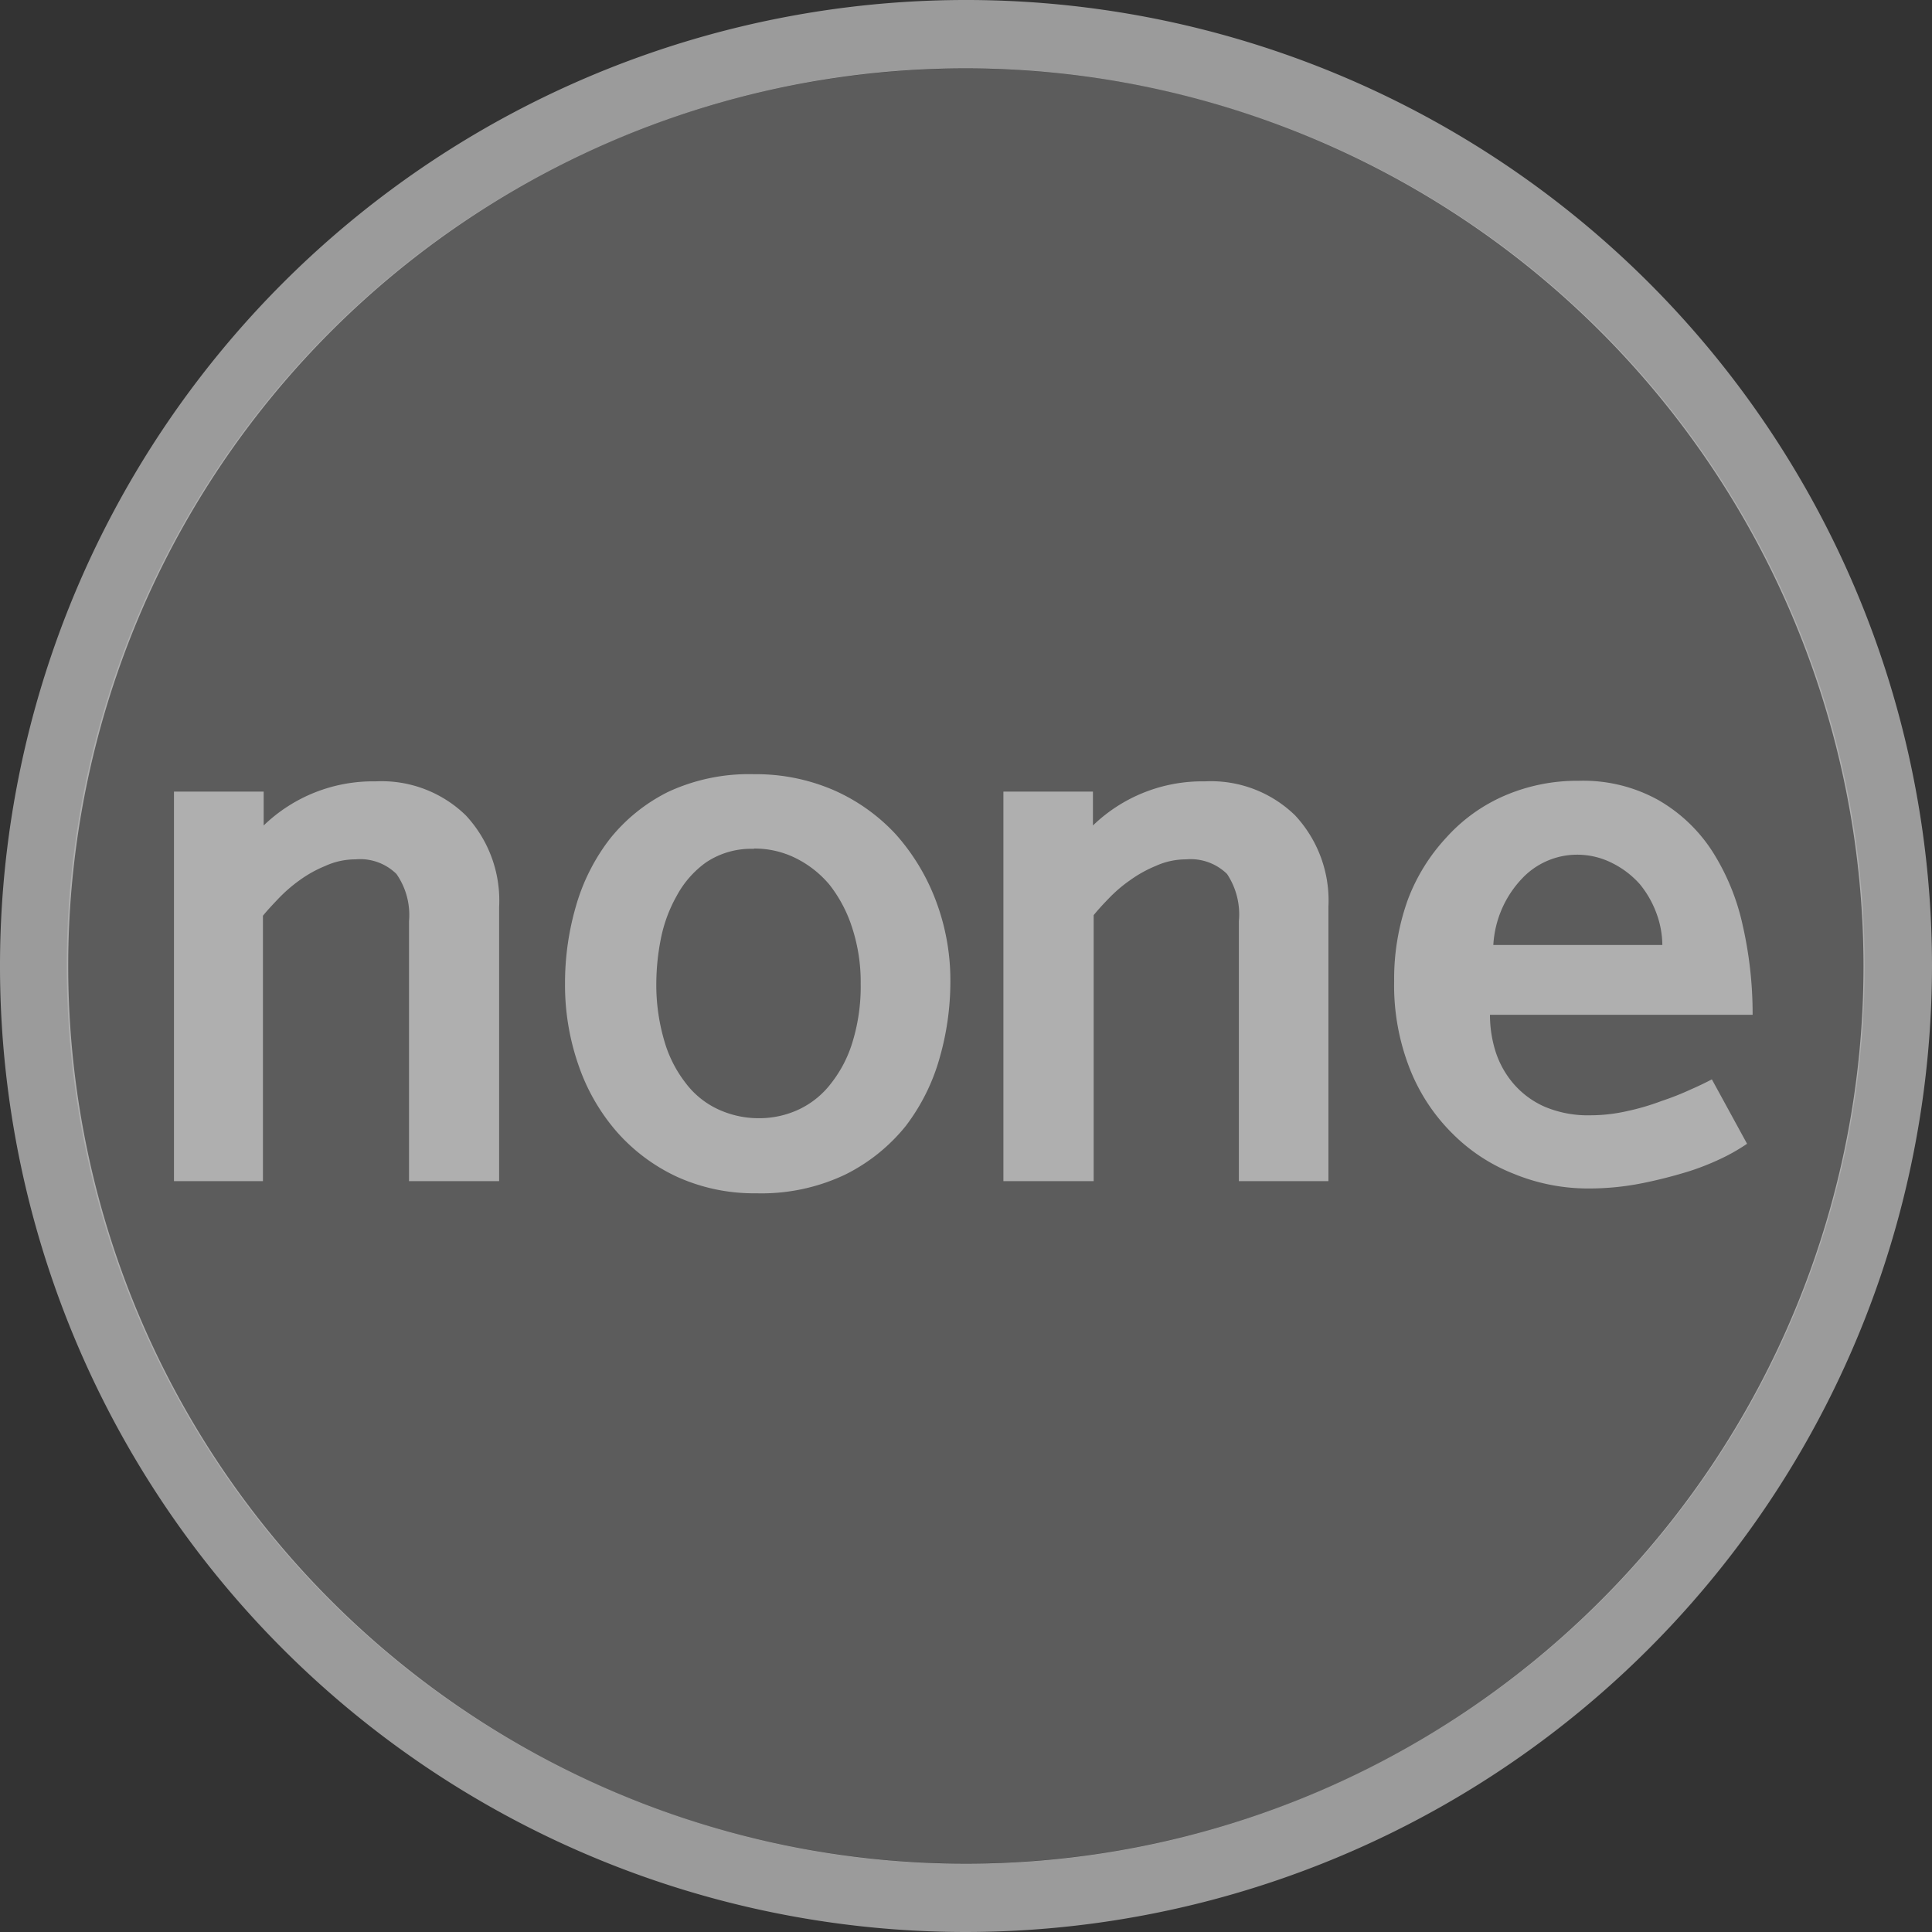 <svg xmlns="http://www.w3.org/2000/svg" viewBox="0 0 132.26 132.26"><rect x="0" y="0" width="132.26" height="132.26" fill="#333333" stroke="none"/><defs><style>.cls-1,.cls-2{fill:#9b9b9b;}.cls-1{stroke:#9b9b9b;stroke-miterlimit:10;}.cls-3{fill:#fff;opacity:0.2;}</style></defs><title>없음_확정_1</title><g id="레이어_2" data-name="레이어 2"><g id="레이어_1-2" data-name="레이어 1"><path class="cls-1" d="M66.13,131.76a65.63,65.63,0,1,1,65.63-65.63A65.7,65.7,0,0,1,66.13,131.76Zm0-127.58a61.95,61.95,0,1,0,61.94,62A62,62,0,0,0,66.13,4.18Z"/><path class="cls-2" d="M25.71,53.49a8.26,8.26,0,0,1,6.18,2.33,8.55,8.55,0,0,1,2.28,6.27V80.86H28V63.06a4.9,4.9,0,0,0-.86-3.23,3.54,3.54,0,0,0-2.81-1,4.94,4.94,0,0,0-2.06.45,8.41,8.41,0,0,0-1.79,1A10.3,10.3,0,0,0,19,61.58c-.41.43-.75.8-1,1.11V80.86H11.91V54.19h6.14v2.32A10.78,10.78,0,0,1,25.71,53.49Z"/><path class="cls-2" d="M51.63,53a13.38,13.38,0,0,1,5.44,1.09,12.82,12.82,0,0,1,4.23,3,14.44,14.44,0,0,1,2.76,4.55,15.39,15.39,0,0,1,1,5.58,18.92,18.92,0,0,1-.74,5.22A13.84,13.84,0,0,1,62,77.09a12.38,12.38,0,0,1-4.16,3.33,13.35,13.35,0,0,1-6.06,1.27,12.77,12.77,0,0,1-5.39-1.11,12.5,12.5,0,0,1-4.14-3.07,13.7,13.7,0,0,1-2.64-4.57,16.66,16.66,0,0,1-.93-5.6,18.81,18.81,0,0,1,.74-5.28,13.67,13.67,0,0,1,2.32-4.62,11.86,11.86,0,0,1,4-3.23A13.11,13.11,0,0,1,51.63,53Zm0,5.11a5.55,5.55,0,0,0-3.3.93,6.73,6.73,0,0,0-2,2.28,9.87,9.87,0,0,0-1.1,3,16,16,0,0,0-.3,2.91,13.58,13.58,0,0,0,.54,4,8.49,8.49,0,0,0,1.46,2.9,5.87,5.87,0,0,0,2.23,1.81,6.61,6.61,0,0,0,2.79.61,6.41,6.41,0,0,0,2.76-.61,6,6,0,0,0,2.21-1.81,8.56,8.56,0,0,0,1.46-2.86,12.94,12.94,0,0,0,.54-3.92,11.94,11.94,0,0,0-.59-3.86,9.38,9.38,0,0,0-1.55-2.93,7.19,7.19,0,0,0-2.3-1.81A6.33,6.33,0,0,0,51.59,58.09Z"/><path class="cls-2" d="M82.48,53.49a8.25,8.25,0,0,1,6.18,2.33,8.55,8.55,0,0,1,2.28,6.27V80.86H84.81V63.06A5,5,0,0,0,84,59.83a3.56,3.56,0,0,0-2.81-1,5,5,0,0,0-2.07.45,8.66,8.66,0,0,0-1.79,1,9.68,9.68,0,0,0-1.46,1.26c-.42.43-.75.8-1,1.11V80.86H68.69V54.19h6.13v2.32A10.78,10.78,0,0,1,82.48,53.49Z"/><path class="cls-2" d="M108.08,53.45a10.6,10.6,0,0,1,5.41,1.3,10.81,10.81,0,0,1,3.7,3.48,15.58,15.58,0,0,1,2.11,5.11,27.23,27.23,0,0,1,.68,6.13H102a8.37,8.37,0,0,0,.39,2.54,6.39,6.39,0,0,0,1.24,2.2,6,6,0,0,0,2.13,1.56,7.59,7.59,0,0,0,3.12.58,11.36,11.36,0,0,0,2.48-.28,16.31,16.31,0,0,0,2.39-.7,19.13,19.13,0,0,0,2-.79c.62-.27,1.1-.51,1.44-.69l2.41,4.41a13.18,13.18,0,0,1-1.46.86,17.62,17.62,0,0,1-2.44,1,32.09,32.09,0,0,1-3.23.83,18.65,18.65,0,0,1-3.83.37,13.36,13.36,0,0,1-5-1,12.22,12.22,0,0,1-4.21-2.76,12.86,12.86,0,0,1-2.92-4.44,15.58,15.58,0,0,1-1.07-6,16,16,0,0,1,.93-5.55A12.9,12.9,0,0,1,99,57.35a11.48,11.48,0,0,1,4-2.88A12.57,12.57,0,0,1,108.08,53.45Zm-.14,5.06a5.18,5.18,0,0,0-3.78,1.67,7.18,7.18,0,0,0-1.93,4.51H113.8a6.43,6.43,0,0,0-.4-2.16,6.87,6.87,0,0,0-1.14-2,6.24,6.24,0,0,0-1.88-1.44A5.31,5.31,0,0,0,107.94,58.51Z"/><ellipse class="cls-3" cx="66.11" cy="66.13" rx="61.54" ry="61.44"/></g></g></svg>
